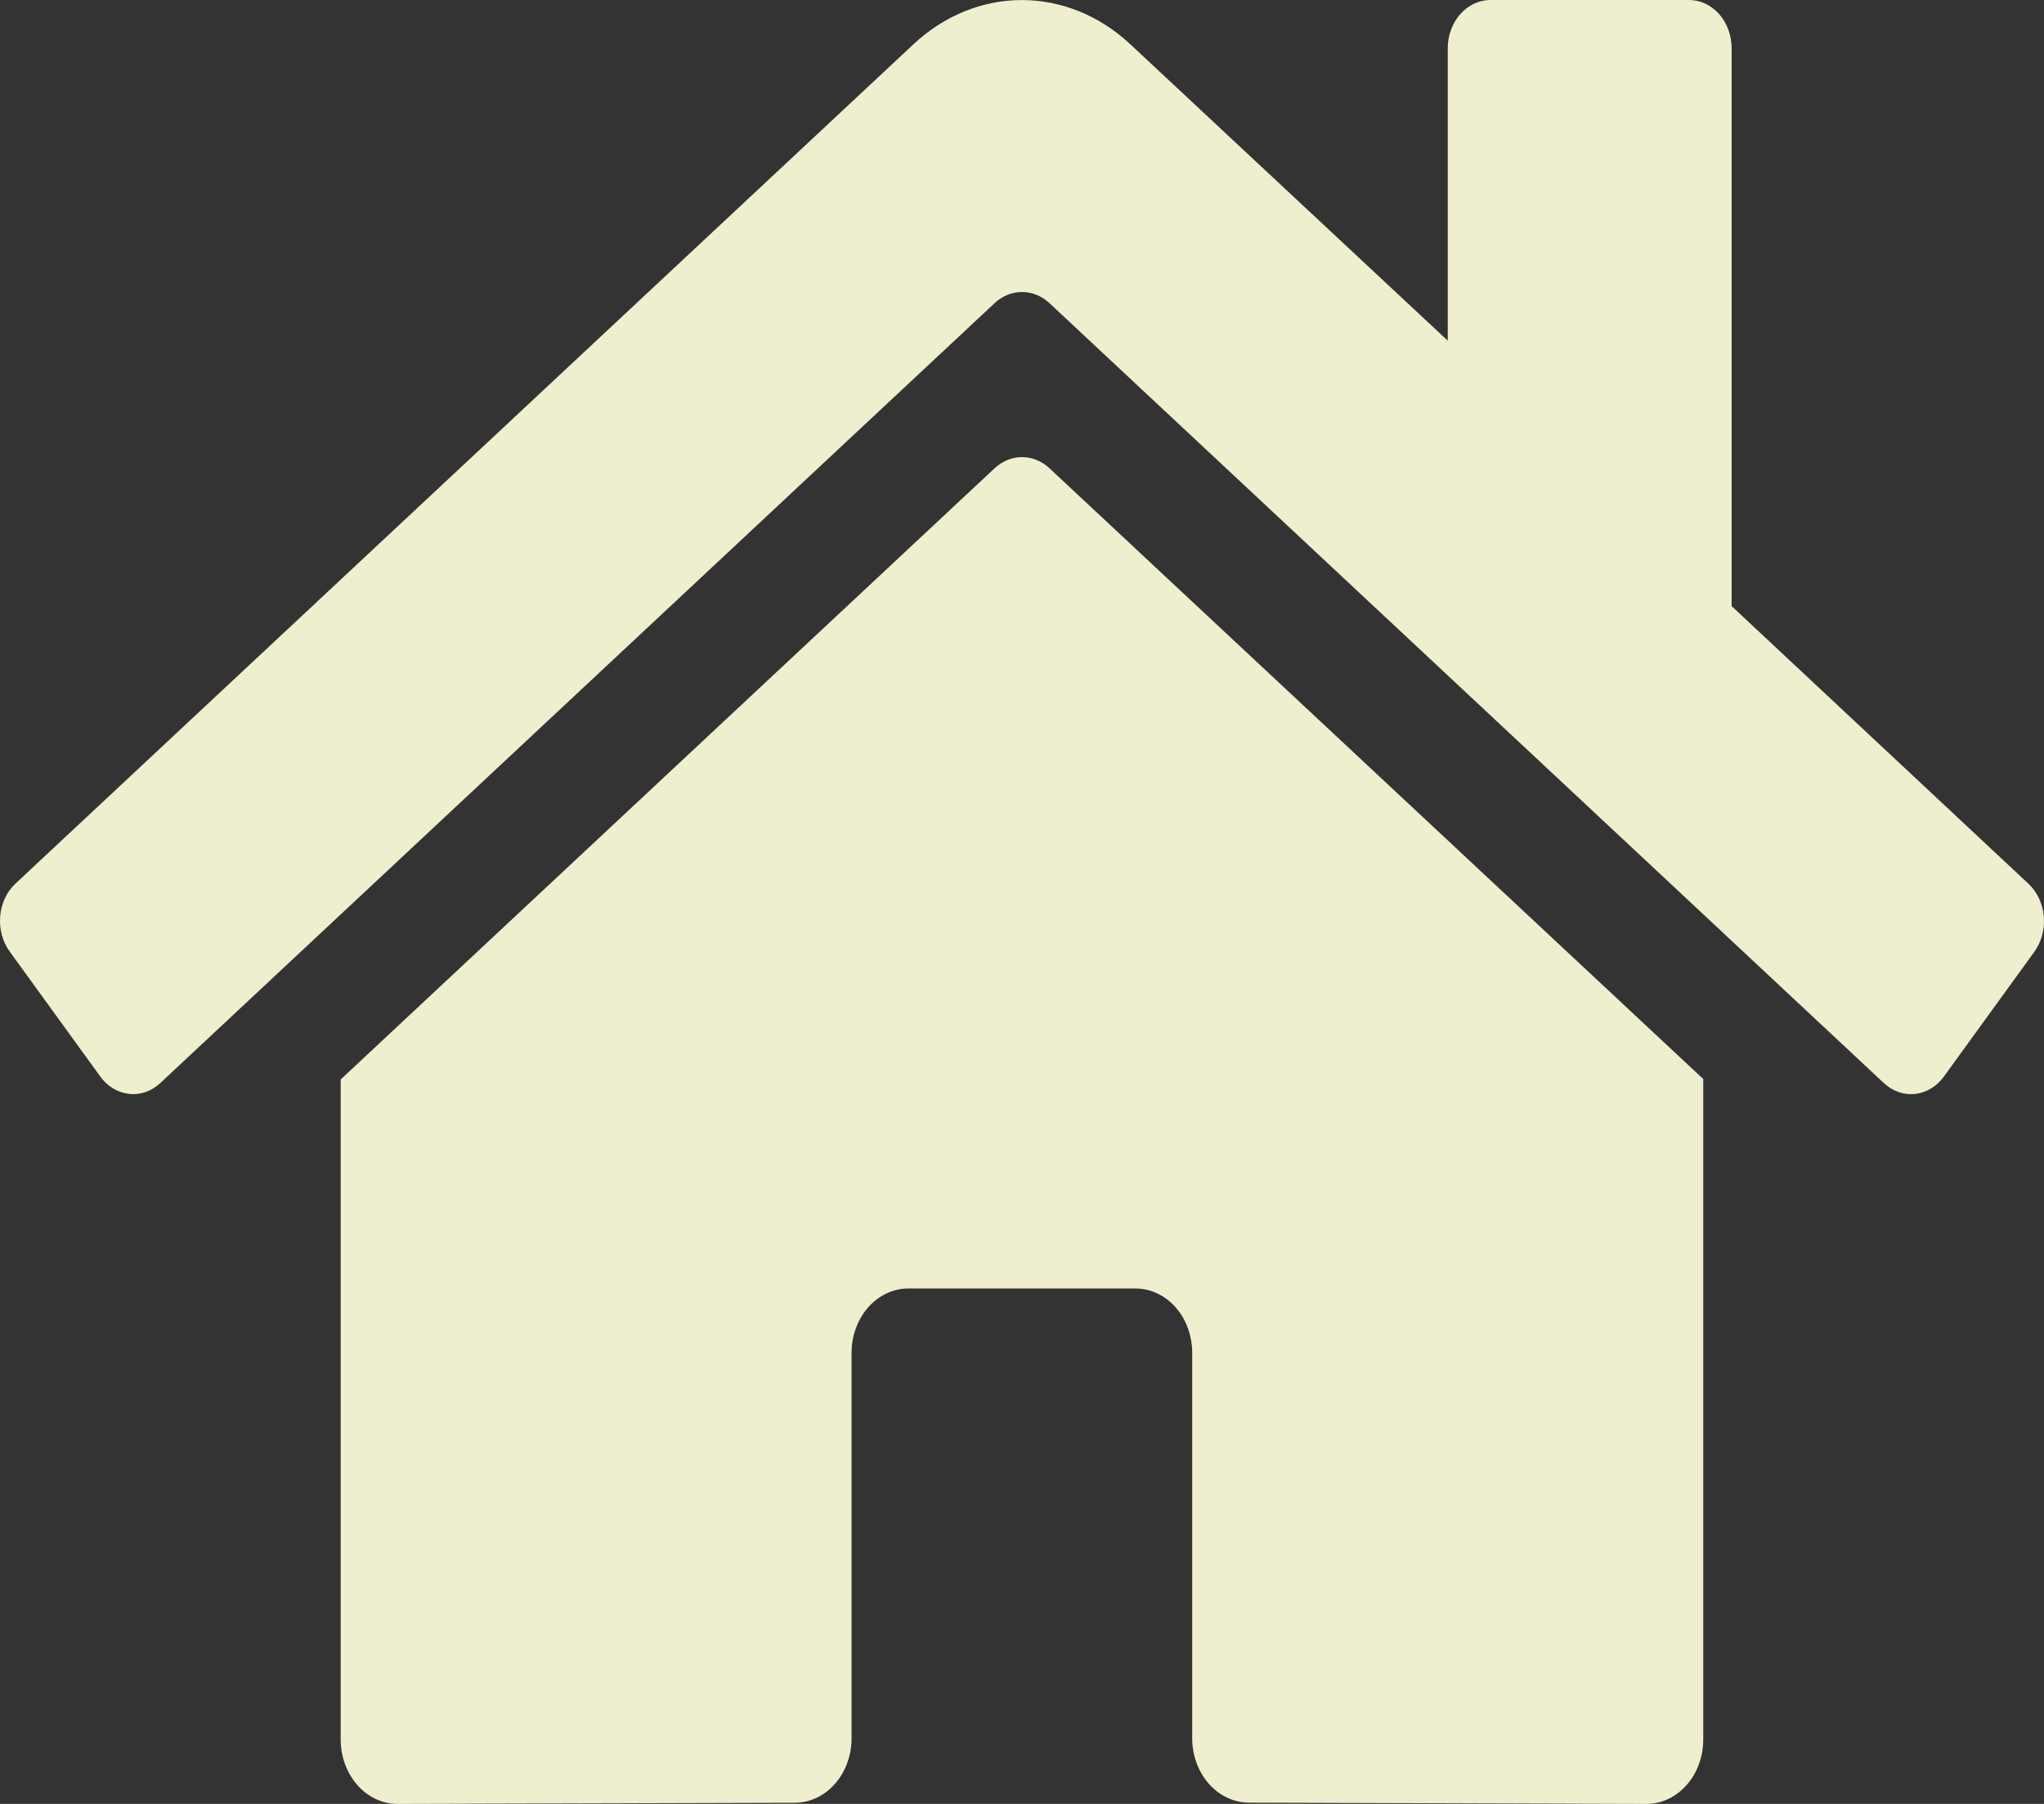 <svg width="34" height="30" viewBox="0 0 34 30" fill="none" xmlns="http://www.w3.org/2000/svg">
<rect x="0" y="0" width="34" height="30" fill="#333333" stroke="none"/>
<path d="M16.549 7.783L5.667 17.952V28.928C5.667 29.213 5.767 29.485 5.944 29.686C6.121 29.887 6.361 30 6.611 30L13.226 29.981C13.475 29.979 13.714 29.866 13.89 29.665C14.066 29.464 14.165 29.192 14.165 28.909V22.499C14.165 22.215 14.265 21.942 14.442 21.741C14.619 21.541 14.859 21.428 15.11 21.428H18.887C19.138 21.428 19.378 21.541 19.555 21.741C19.732 21.942 19.831 22.215 19.831 22.499V28.904C19.831 29.045 19.855 29.185 19.902 29.315C19.95 29.446 20.019 29.564 20.107 29.664C20.195 29.764 20.299 29.843 20.414 29.897C20.529 29.951 20.652 29.979 20.776 29.979L27.388 30C27.638 30 27.878 29.887 28.055 29.686C28.233 29.485 28.332 29.213 28.332 28.928V17.945L17.452 7.783C17.324 7.666 17.165 7.602 17.001 7.602C16.837 7.602 16.677 7.666 16.549 7.783ZM33.739 14.695L28.804 10.08V0.804C28.804 0.591 28.73 0.386 28.597 0.235C28.464 0.085 28.284 0 28.096 0H24.791C24.603 0 24.423 0.085 24.29 0.235C24.157 0.386 24.082 0.591 24.082 0.804V5.666L18.798 0.733C18.291 0.26 17.654 0.001 16.998 0.001C16.341 0.001 15.705 0.26 15.198 0.733L0.257 14.695C0.185 14.762 0.126 14.845 0.082 14.938C0.039 15.031 0.012 15.133 0.003 15.239C-0.006 15.344 0.004 15.45 0.031 15.551C0.059 15.652 0.103 15.745 0.163 15.827L1.668 17.903C1.727 17.985 1.8 18.052 1.882 18.102C1.964 18.151 2.054 18.182 2.147 18.192C2.239 18.203 2.333 18.192 2.422 18.161C2.511 18.13 2.594 18.079 2.666 18.012L16.549 5.037C16.677 4.92 16.837 4.856 17.001 4.856C17.165 4.856 17.324 4.92 17.452 5.037L31.336 18.012C31.408 18.079 31.491 18.13 31.58 18.161C31.669 18.192 31.762 18.203 31.855 18.193C31.947 18.183 32.037 18.152 32.12 18.103C32.202 18.054 32.275 17.986 32.334 17.905L33.839 15.829C33.898 15.747 33.943 15.653 33.97 15.551C33.997 15.45 34.006 15.344 33.996 15.238C33.987 15.133 33.959 15.031 33.915 14.937C33.871 14.844 33.811 14.762 33.739 14.695Z" fill="#efefd0"/>
</svg>
